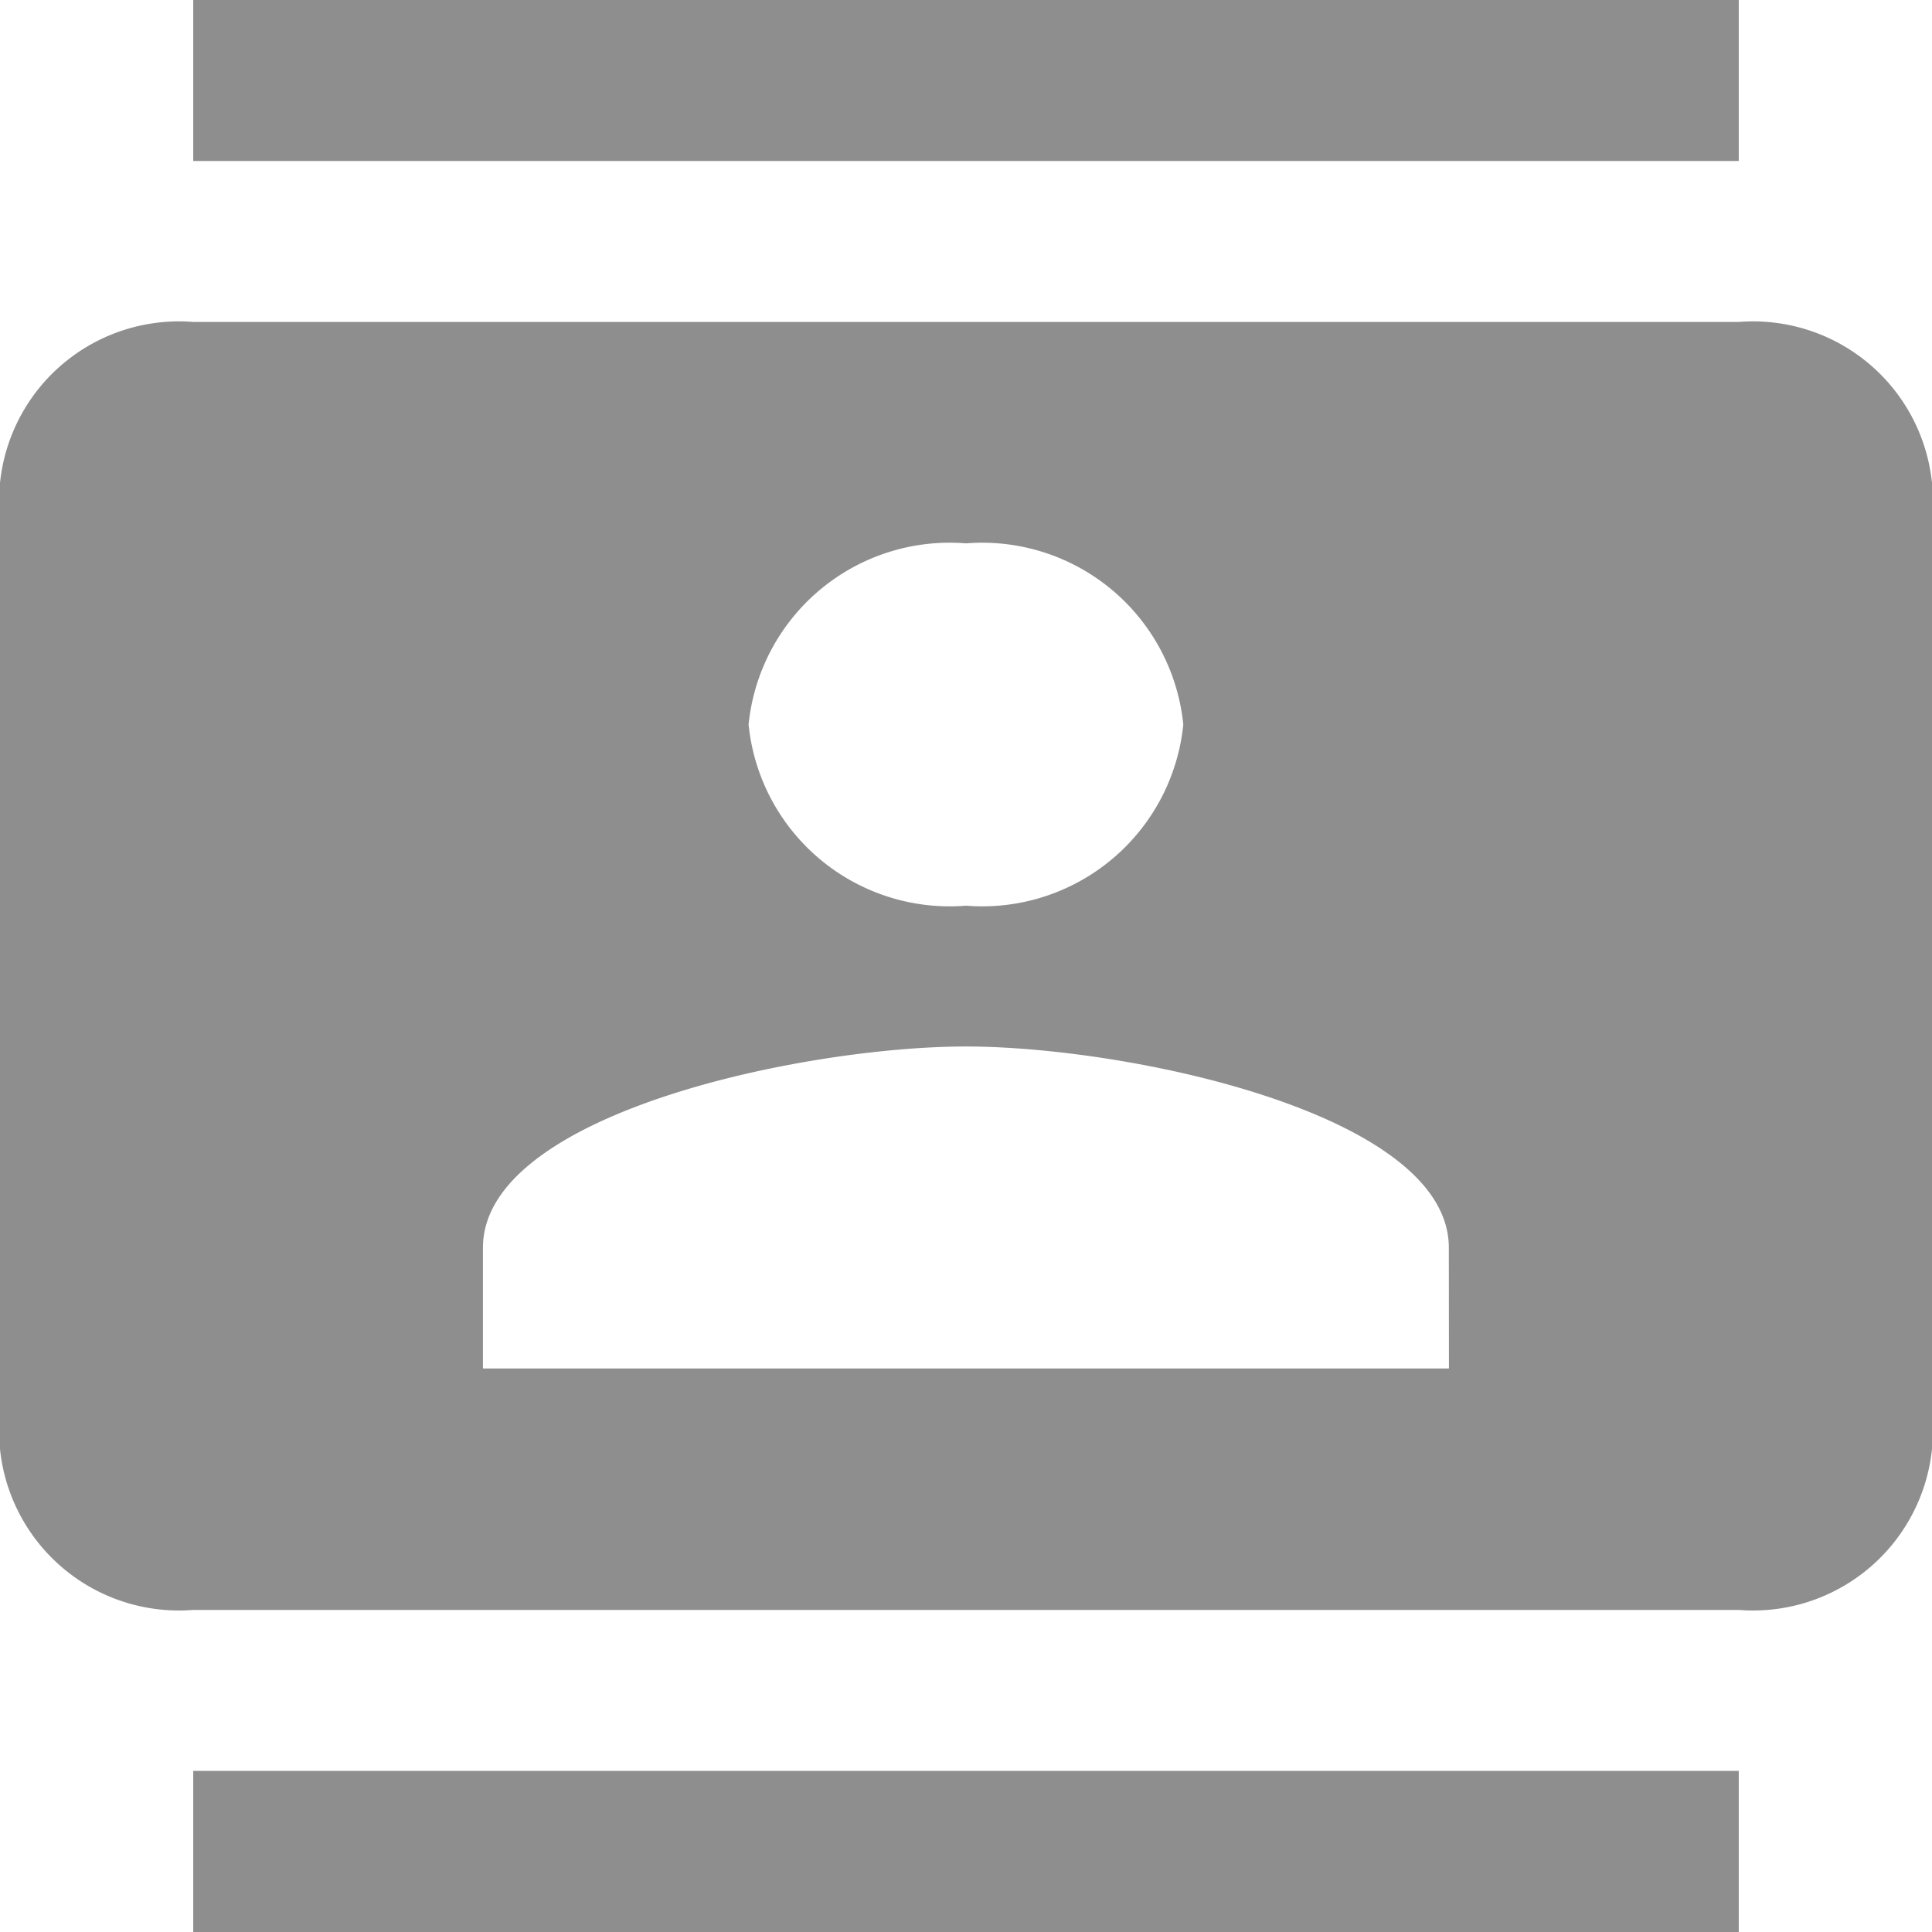 <svg xmlns="http://www.w3.org/2000/svg" width="17.906" height="17.906" viewBox="0 0 17.906 17.906">
  <path id="ic_contacts_24px" d="M18.115,0H3.791V1.492H18.115ZM3.791,17.906H18.115V16.413H3.791ZM18.115,2.984H3.791A1.667,1.667,0,0,0,2,4.476v8.953a1.667,1.667,0,0,0,1.791,1.492H18.115a1.667,1.667,0,0,0,1.791-1.492V4.476A1.667,1.667,0,0,0,18.115,2.984ZM10.953,5.036a1.873,1.873,0,0,1,2.014,1.679,1.873,1.873,0,0,1-2.014,1.679A1.873,1.873,0,0,1,8.938,6.715,1.873,1.873,0,0,1,10.953,5.036Zm4.476,7.647H6.476V11.564c0-1.246,2.981-1.865,4.476-1.865s4.476.619,4.476,1.865Z" transform="translate(-2)" fill="#8e8e8e"/>
</svg>
